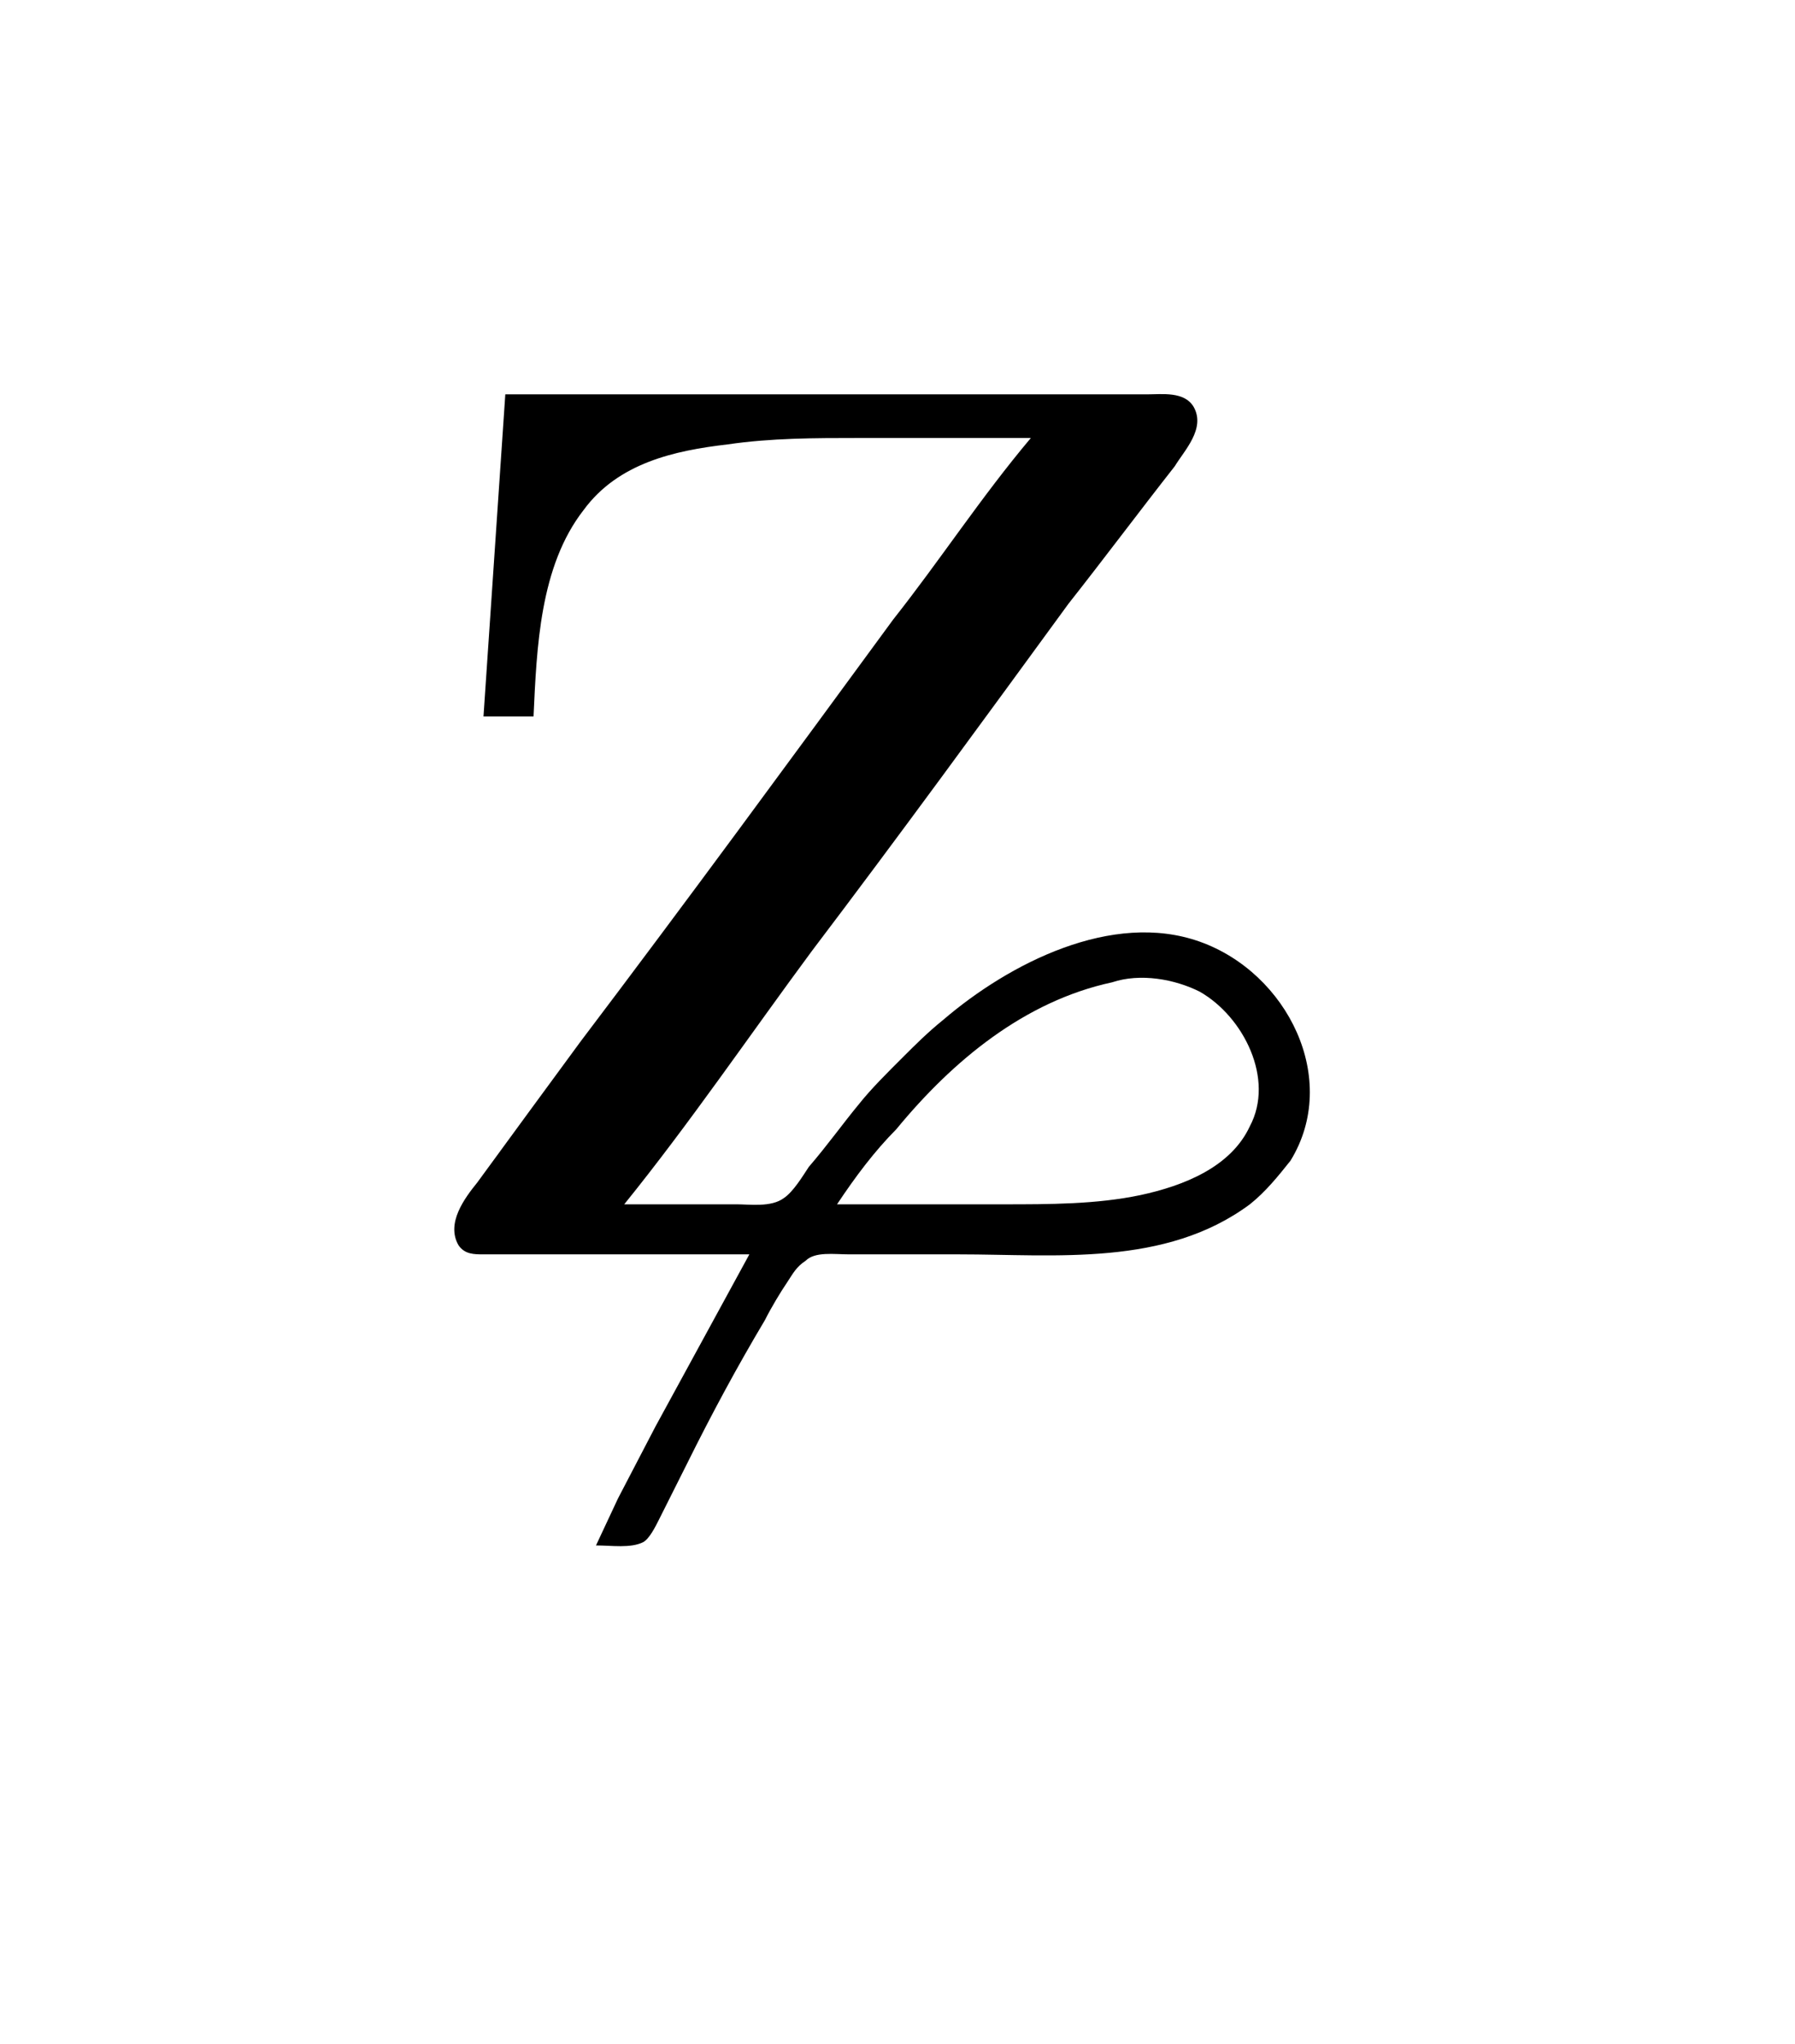 <?xml version="1.0" encoding="UTF-8"?>
<svg xmlns="http://www.w3.org/2000/svg" xmlns:xlink="http://www.w3.org/1999/xlink" width="8.966pt" height="10.212pt" viewBox="0 0 8.966 10.212" version="1.1">
<defs>
<g>
<symbol overflow="visible" id="glyph0-0">
<path style="stroke:none;" d=""/>
</symbol>
<symbol overflow="visible" id="glyph0-1">
<path style="stroke:none;" d="M 0.531 -4.312 L 0.422 -2.703 L 0.672 -2.703 C 0.688 -3.047 0.703 -3.453 0.922 -3.734 C 1.094 -3.969 1.375 -4.031 1.641 -4.062 C 1.859 -4.094 2.078 -4.094 2.297 -4.094 L 3.156 -4.094 C 2.906 -3.797 2.703 -3.484 2.469 -3.188 C 1.953 -2.484 1.438 -1.781 0.906 -1.078 C 0.734 -0.844 0.562 -0.609 0.391 -0.375 C 0.328 -0.297 0.234 -0.172 0.297 -0.062 C 0.328 -0.016 0.375 -0.016 0.422 -0.016 C 0.516 -0.016 0.594 -0.016 0.672 -0.016 L 1.75 -0.016 L 1.281 0.844 L 1.094 1.203 L 0.984 1.438 C 1.062 1.438 1.156 1.453 1.219 1.422 C 1.25 1.406 1.281 1.344 1.297 1.312 L 1.438 1.031 C 1.562 0.781 1.688 0.547 1.828 0.312 C 1.859 0.25 1.906 0.172 1.938 0.125 C 1.969 0.078 1.984 0.047 2.031 0.016 C 2.078 -0.031 2.172 -0.016 2.25 -0.016 L 2.797 -0.016 C 3.281 -0.016 3.828 0.047 4.25 -0.266 C 4.328 -0.328 4.391 -0.406 4.453 -0.484 C 4.703 -0.891 4.438 -1.422 4 -1.578 C 3.562 -1.734 3.047 -1.469 2.719 -1.188 C 2.641 -1.125 2.578 -1.062 2.516 -1 C 2.438 -0.922 2.359 -0.844 2.297 -0.766 C 2.219 -0.672 2.141 -0.562 2.047 -0.453 C 2.016 -0.406 1.969 -0.328 1.922 -0.297 C 1.859 -0.25 1.75 -0.266 1.688 -0.266 L 1.125 -0.266 C 1.453 -0.672 1.75 -1.109 2.062 -1.531 C 2.5 -2.109 2.922 -2.688 3.344 -3.266 C 3.516 -3.484 3.703 -3.734 3.875 -3.953 C 3.922 -4.031 4.031 -4.141 3.969 -4.25 C 3.922 -4.328 3.812 -4.312 3.734 -4.312 Z M 2.188 -0.266 C 2.281 -0.406 2.375 -0.531 2.484 -0.641 C 2.766 -0.984 3.125 -1.281 3.562 -1.375 C 3.703 -1.422 3.875 -1.391 4 -1.328 C 4.219 -1.203 4.375 -0.891 4.25 -0.656 C 4.156 -0.453 3.922 -0.359 3.703 -0.312 C 3.484 -0.266 3.25 -0.266 3.016 -0.266 Z "/>
</symbol>
</g>
</defs>
<g id="surface1">
<g style="fill:rgb(0%,0%,0%);fill-opacity:1;">
  <use xlink:href="#glyph0-1" x="1.993" y="6.282"/>
</g>
</g>
</svg>
